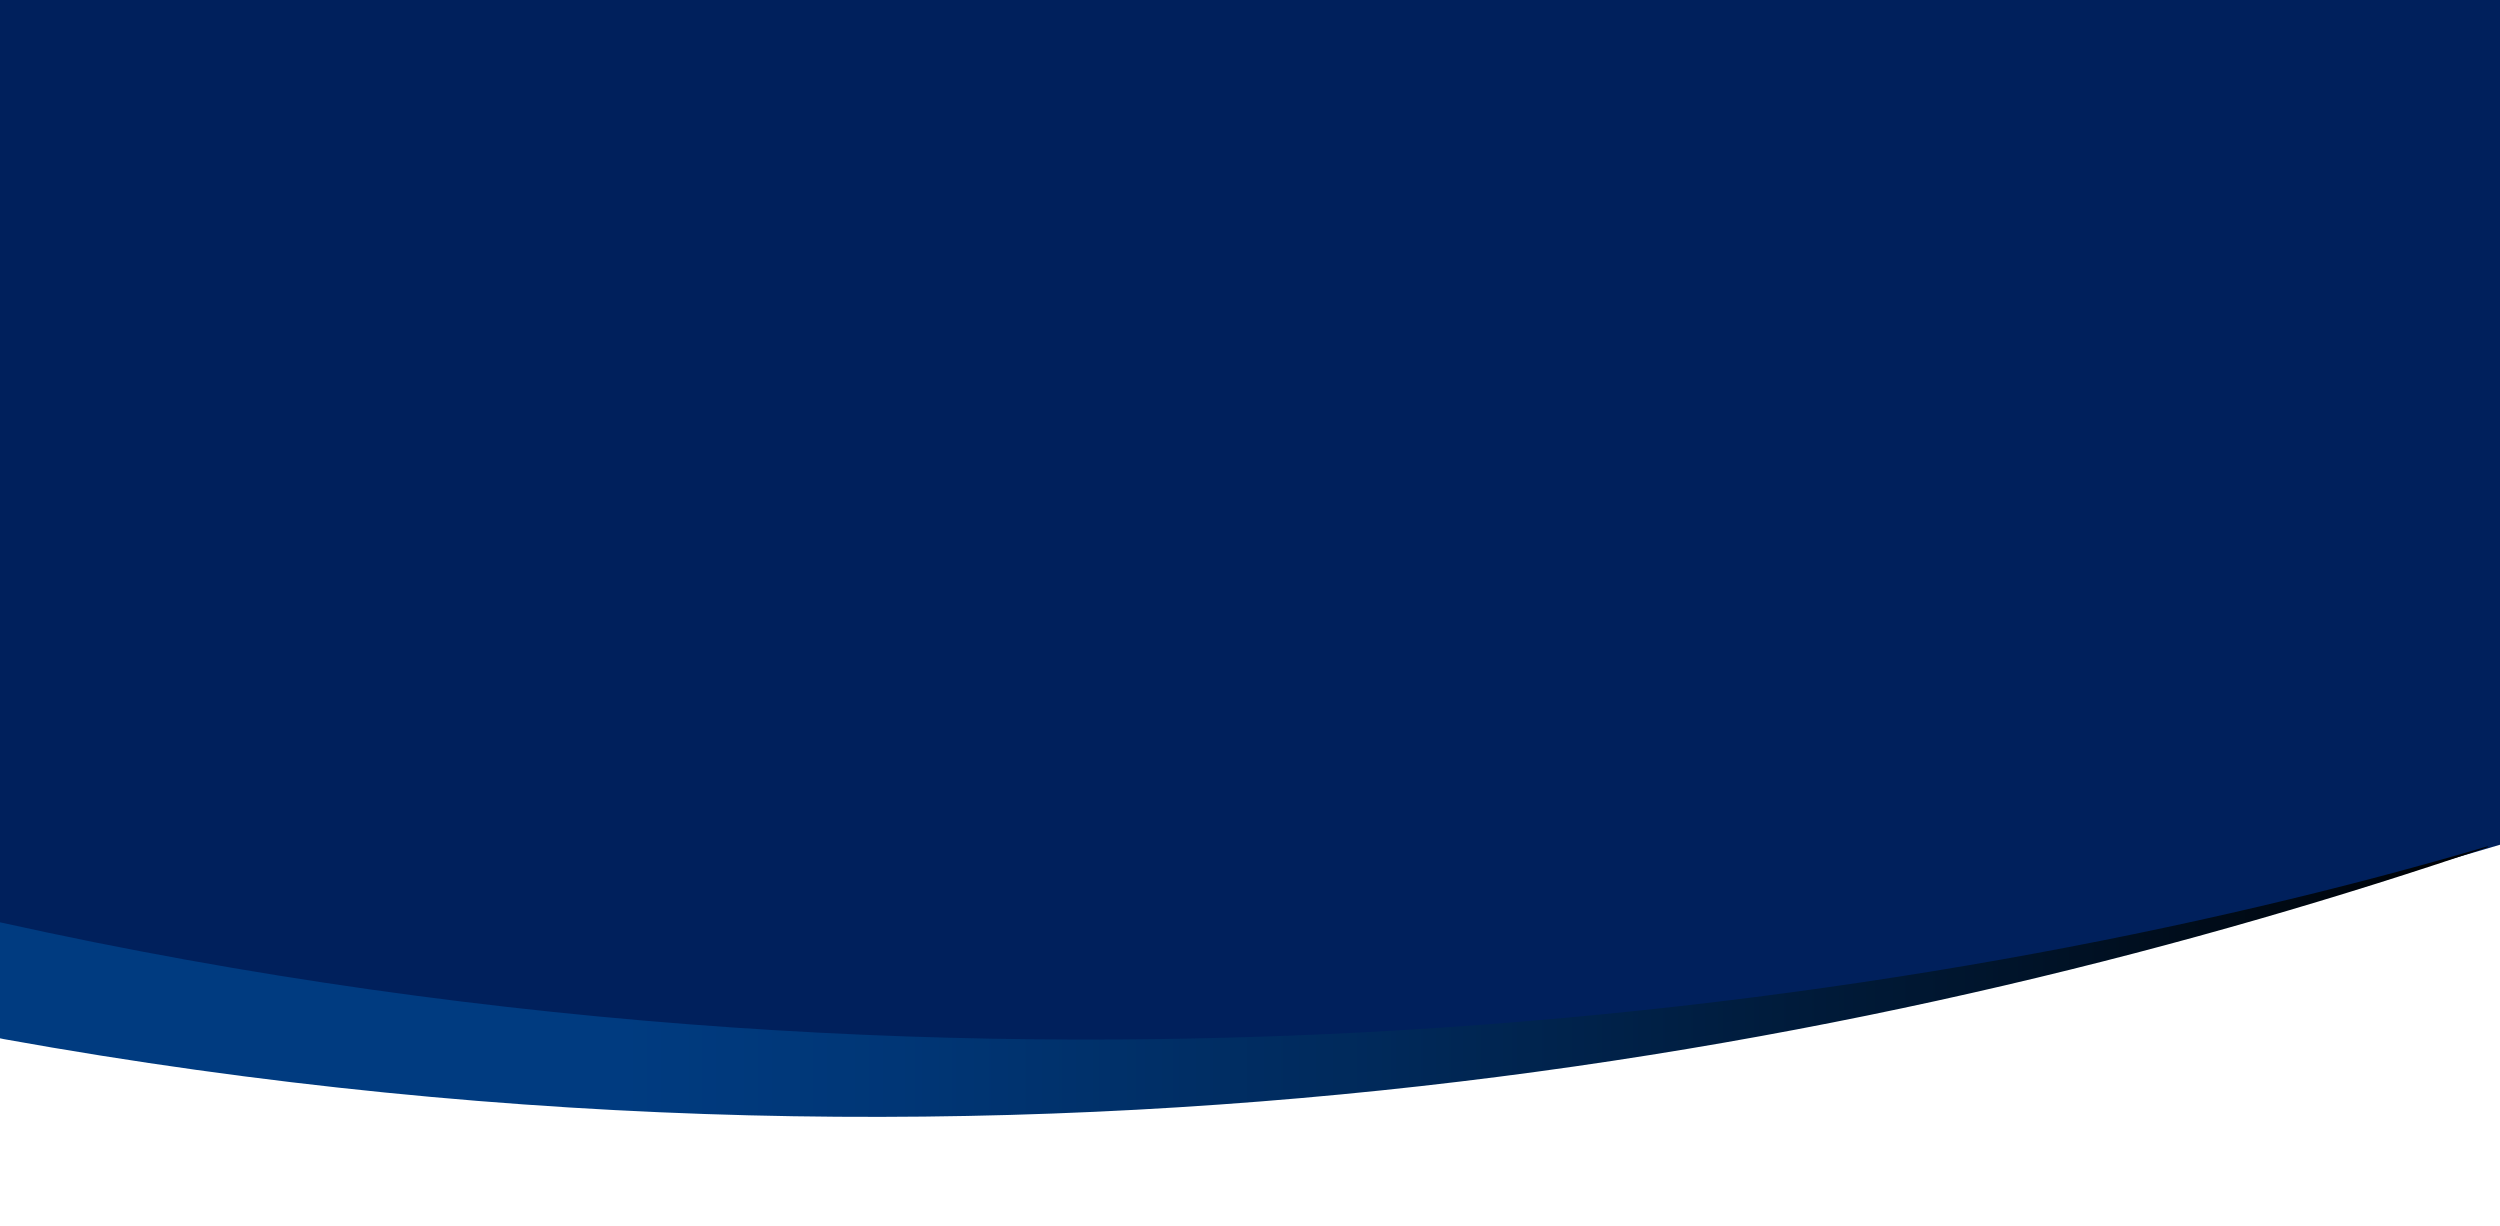 <svg xmlns="http://www.w3.org/2000/svg" xmlns:xlink="http://www.w3.org/1999/xlink" viewBox="0 0 1084.78 531.96"><defs><style>.cls-1{fill:none;}.cls-2{fill:#00205c;}.cls-3{clip-path:url(#clip-path);}.cls-4{fill:url(#Degradado_sin_nombre_4);}</style><clipPath id="clip-path"><path class="cls-1" d="M0,400.18v50.35l1.64.35C451.64,532,831.36,452,1079.48,367.6v-.4c-245,72.19-645.64,129.23-1079.48,33"/></clipPath><linearGradient id="Degradado_sin_nombre_4" x1="-0.52" y1="1919.5" x2="0.48" y2="1919.5" gradientTransform="matrix(1103.3, 0, 0, -1103.3, 564.26, 2118242.67)" gradientUnits="userSpaceOnUse"><stop offset="0" stop-color="#003b80"/><stop offset="0.25" stop-color="#003b80"/><stop offset="0.36" stop-color="#003676"/><stop offset="0.55" stop-color="#00295a"/><stop offset="0.79" stop-color="#00152d"/><stop offset="1"/></linearGradient></defs><title>bgHeadCuestionario</title><g id="Capa_2" data-name="Capa 2"><g id="Capa_1-2" data-name="Capa 1"><path class="cls-2" d="M1.33,401.48c436.77,96.91,839.8,38,1083.45-34.94V0H0V401.21Z"/><g class="cls-3"><rect class="cls-4" y="367.2" width="1079.48" height="164.77"/></g></g></g></svg>